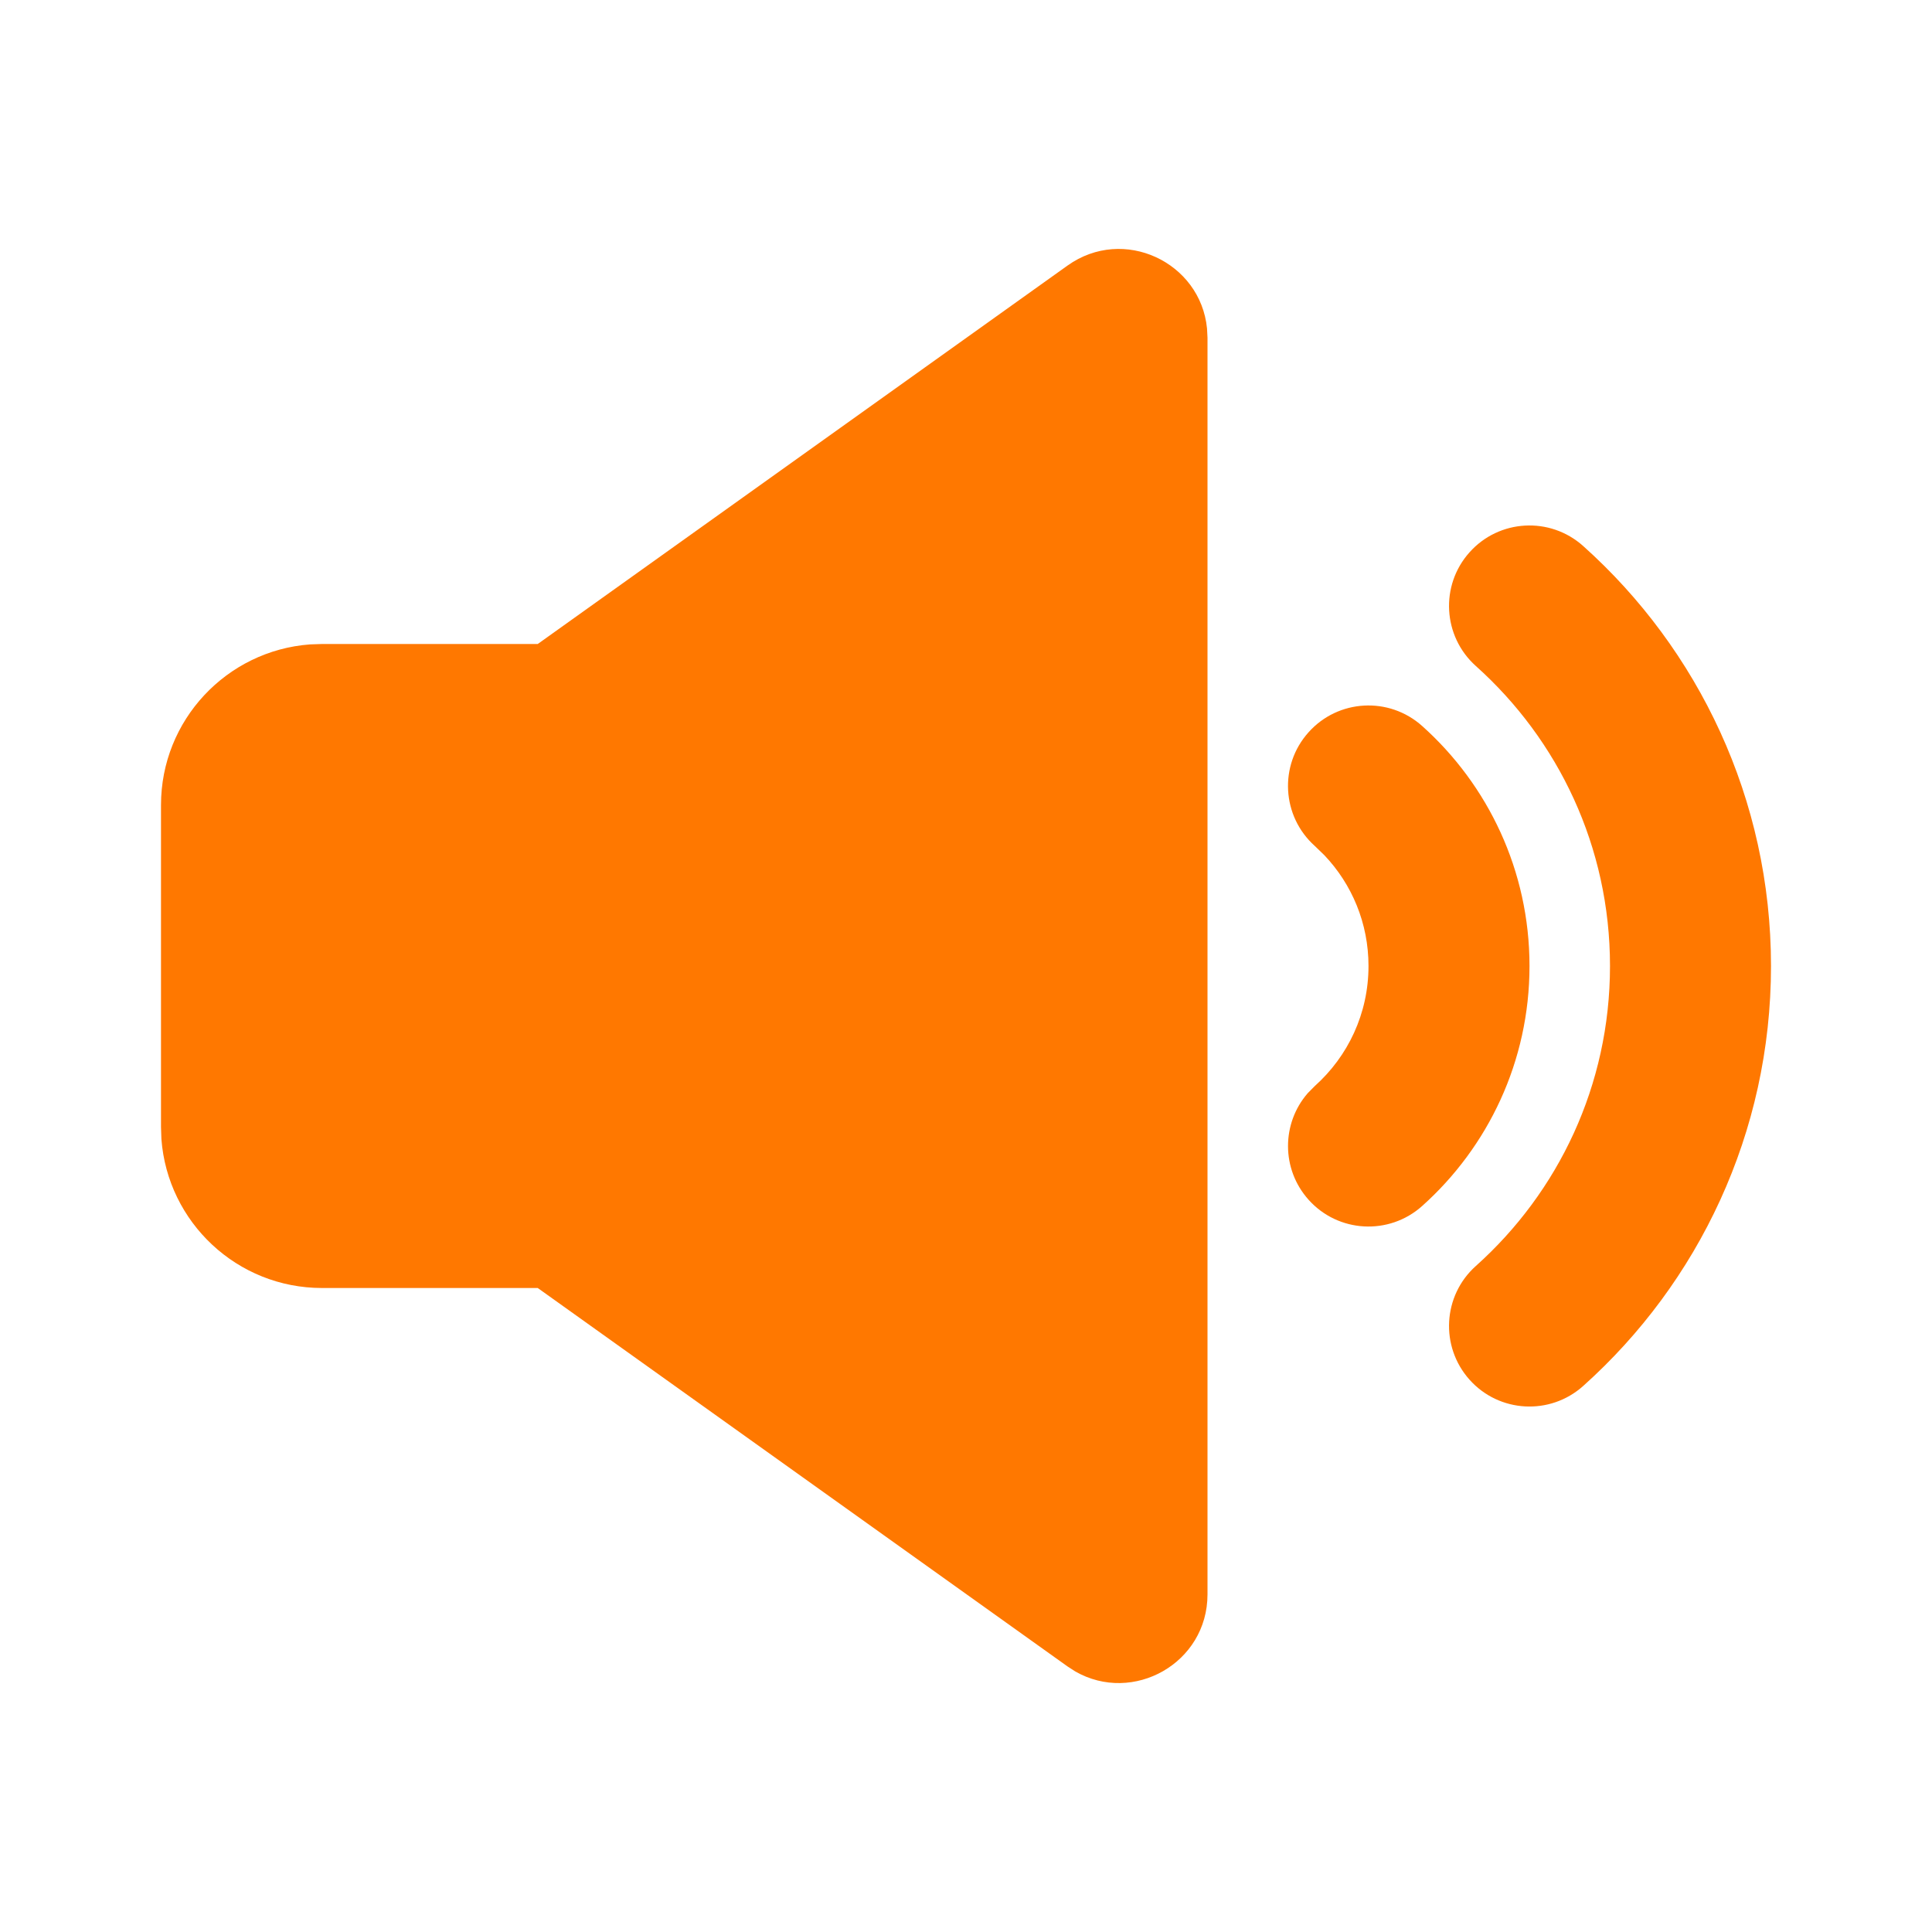 <!DOCTYPE svg PUBLIC "-//W3C//DTD SVG 1.1//EN" "http://www.w3.org/Graphics/SVG/1.1/DTD/svg11.dtd">
<!-- Uploaded to: SVG Repo, www.svgrepo.com, Transformed by: SVG Repo Mixer Tools -->
<svg width="800px" height="800px" viewBox="0 0 24 24" version="1.1" xmlns="http://www.w3.org/2000/svg" xmlns:xlink="http://www.w3.org/1999/xlink" fill="#000000">
<g id="SVGRepo_bgCarrier" stroke-width="0"/>
<g id="SVGRepo_tracerCarrier" stroke-linecap="round" stroke-linejoin="round"/>
<g id="SVGRepo_iconCarrier"> <title>volume_fill</title> <g id="页面-1" stroke="none" stroke-width="1" fill="none" fill-rule="evenodd"> <g id="Media" transform="translate(-1344, -48)" fill-rule="nonzero"> <g id="volume_fill" transform="translate(1344, 48)"> <path d="M24,0 L24,24 L0,24 L0,0 L24,0 Z M12.593,23.258 L12.582,23.26 L12.511,23.295 L12.492,23.299 L12.492,23.299 L12.477,23.295 L12.406,23.26 C12.396,23.256 12.387,23.259 12.382,23.265 L12.378,23.276 L12.361,23.703 L12.366,23.723 L12.377,23.736 L12.48,23.81 L12.495,23.814 L12.495,23.814 L12.507,23.81 L12.611,23.736 L12.623,23.72 L12.623,23.72 L12.627,23.703 L12.61,23.276 C12.608,23.266 12.601,23.259 12.593,23.258 L12.593,23.258 Z M12.858,23.145 L12.845,23.147 L12.66,23.24 L12.65,23.25 L12.65,23.25 L12.647,23.261 L12.665,23.691 L12.67,23.703 L12.67,23.703 L12.678,23.71 L12.879,23.803 C12.891,23.807 12.902,23.803 12.908,23.795 L12.912,23.781 L12.878,23.167 C12.875,23.155 12.867,23.147 12.858,23.145 L12.858,23.145 Z M12.143,23.147 C12.133,23.142 12.122,23.145 12.116,23.153 L12.11,23.167 L12.076,23.781 C12.075,23.793 12.083,23.802 12.093,23.805 L12.108,23.803 L12.309,23.71 L12.319,23.702 L12.319,23.702 L12.323,23.691 L12.34,23.261 L12.337,23.249 L12.337,23.249 L12.328,23.24 L12.143,23.147 Z" id="MingCute" fill-rule="nonzero"> </path> <path d="M13.261,3.299 C13.957,2.802 14.913,3.256 14.994,4.08 L15,4.194 L15,19.806 C15,20.661 14.075,21.175 13.357,20.763 L13.261,20.701 L6.68,16 L4,16 C2.946,16 2.082,15.184 2.005,14.149 L2,14 L2,10 C2,8.946 2.816,8.082 3.851,8.005 L4,8 L6.68,8 L13.261,3.299 Z M19.667,6.783 C21.097,8.063 22,9.927 22,12 C22,14.073 21.097,15.937 19.667,17.217 C19.255,17.586 18.623,17.551 18.255,17.139 C17.887,16.727 17.922,16.095 18.333,15.727 C19.358,14.81 20,13.481 20,12 C20,10.519 19.358,9.19 18.333,8.273 C17.922,7.904 17.887,7.272 18.255,6.861 C18.623,6.449 19.255,6.414 19.667,6.783 Z M17.667,9.019 C18.484,9.75 19,10.815 19,12 C19,13.185 18.484,14.25 17.667,14.981 C17.255,15.35 16.623,15.315 16.255,14.903 C15.915,14.523 15.919,13.955 16.245,13.58 L16.333,13.491 C16.744,13.123 17,12.592 17,12 C17,11.467 16.793,10.983 16.452,10.624 L16.333,10.509 C15.922,10.141 15.886,9.508 16.255,9.097 C16.623,8.685 17.255,8.65 17.667,9.019 Z" id="形状" fill="#ff7800"> </path> </g> </g> </g> </g>
</svg>